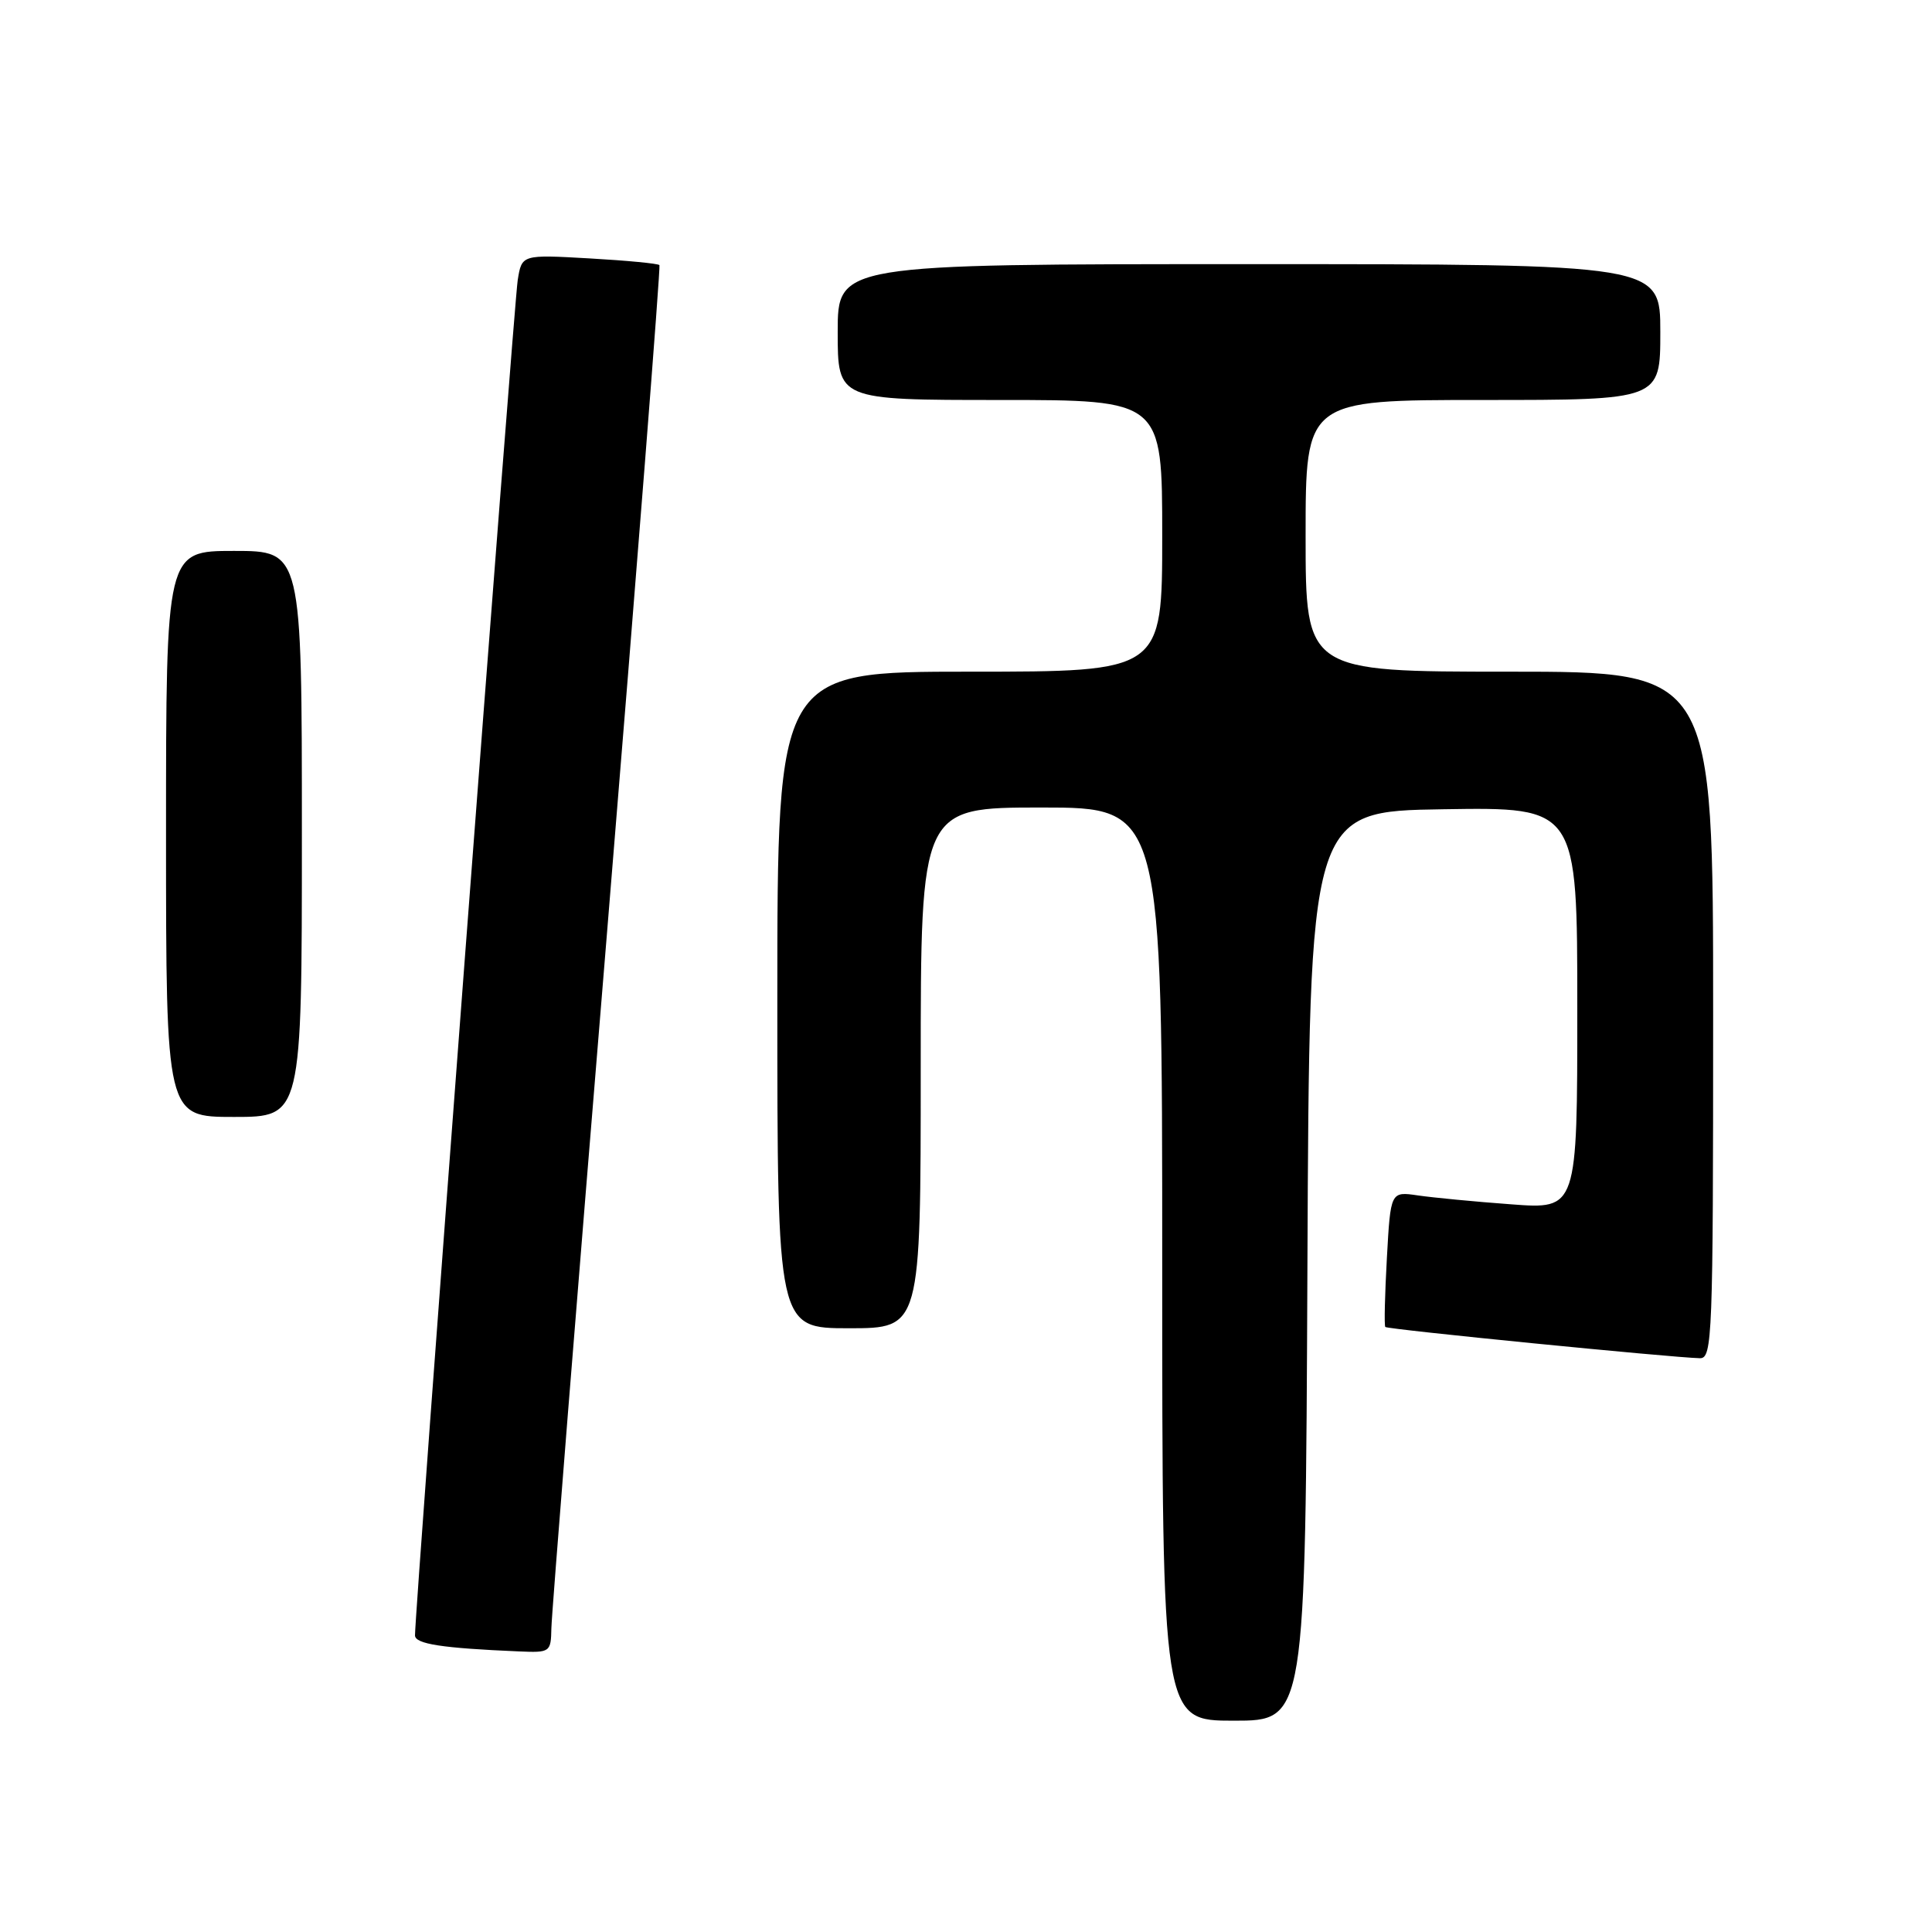 <?xml version="1.0" encoding="UTF-8" standalone="no"?>
<!DOCTYPE svg PUBLIC "-//W3C//DTD SVG 1.1//EN" "http://www.w3.org/Graphics/SVG/1.1/DTD/svg11.dtd" >
<svg xmlns="http://www.w3.org/2000/svg" xmlns:xlink="http://www.w3.org/1999/xlink" version="1.1" viewBox="0 0 256 256">
 <g >
 <path fill="currentColor"
d=" M 173.24 167.75 C 173.50 107.50 173.50 107.50 191.25 107.23 C 209.00 106.95 209.00 106.95 209.00 133.60 C 209.00 160.24 209.00 160.24 200.25 159.58 C 195.44 159.23 189.87 158.69 187.88 158.40 C 184.26 157.87 184.26 157.87 183.77 166.68 C 183.50 171.53 183.40 175.65 183.56 175.83 C 183.82 176.15 221.57 179.89 225.25 179.97 C 226.89 180.00 227.00 177.18 227.00 134.50 C 227.00 89.00 227.00 89.00 200.00 89.00 C 173.00 89.00 173.00 89.00 173.00 71.00 C 173.00 53.00 173.00 53.00 196.50 53.00 C 220.00 53.00 220.00 53.00 220.00 44.00 C 220.00 35.00 220.00 35.00 165.50 35.00 C 111.00 35.00 111.00 35.00 111.00 44.00 C 111.00 53.00 111.00 53.00 132.50 53.00 C 154.00 53.00 154.00 53.00 154.00 71.00 C 154.00 89.00 154.00 89.00 128.50 89.00 C 103.00 89.00 103.00 89.00 103.00 132.50 C 103.00 176.00 103.00 176.00 112.50 176.00 C 122.00 176.00 122.00 176.00 122.00 141.50 C 122.00 107.00 122.00 107.00 138.00 107.00 C 154.00 107.00 154.00 107.00 154.00 167.50 C 154.00 228.00 154.00 228.00 163.49 228.00 C 172.98 228.00 172.98 228.00 173.24 167.75 Z  M 73.06 215.75 C 73.09 213.96 76.39 172.68 80.40 124.00 C 84.40 75.32 87.54 35.33 87.38 35.13 C 87.22 34.92 83.05 34.52 78.11 34.24 C 69.14 33.73 69.14 33.73 68.60 37.12 C 68.11 40.14 54.95 213.77 54.99 216.70 C 55.00 217.84 58.58 218.39 68.75 218.82 C 72.90 219.00 73.00 218.93 73.06 215.75 Z  M 40.00 110.50 C 40.00 73.00 40.00 73.00 31.00 73.00 C 22.00 73.00 22.00 73.00 22.00 110.50 C 22.00 148.00 22.00 148.00 31.00 148.00 C 40.00 148.00 40.00 148.00 40.00 110.50 Z "/>
</g>
</svg>